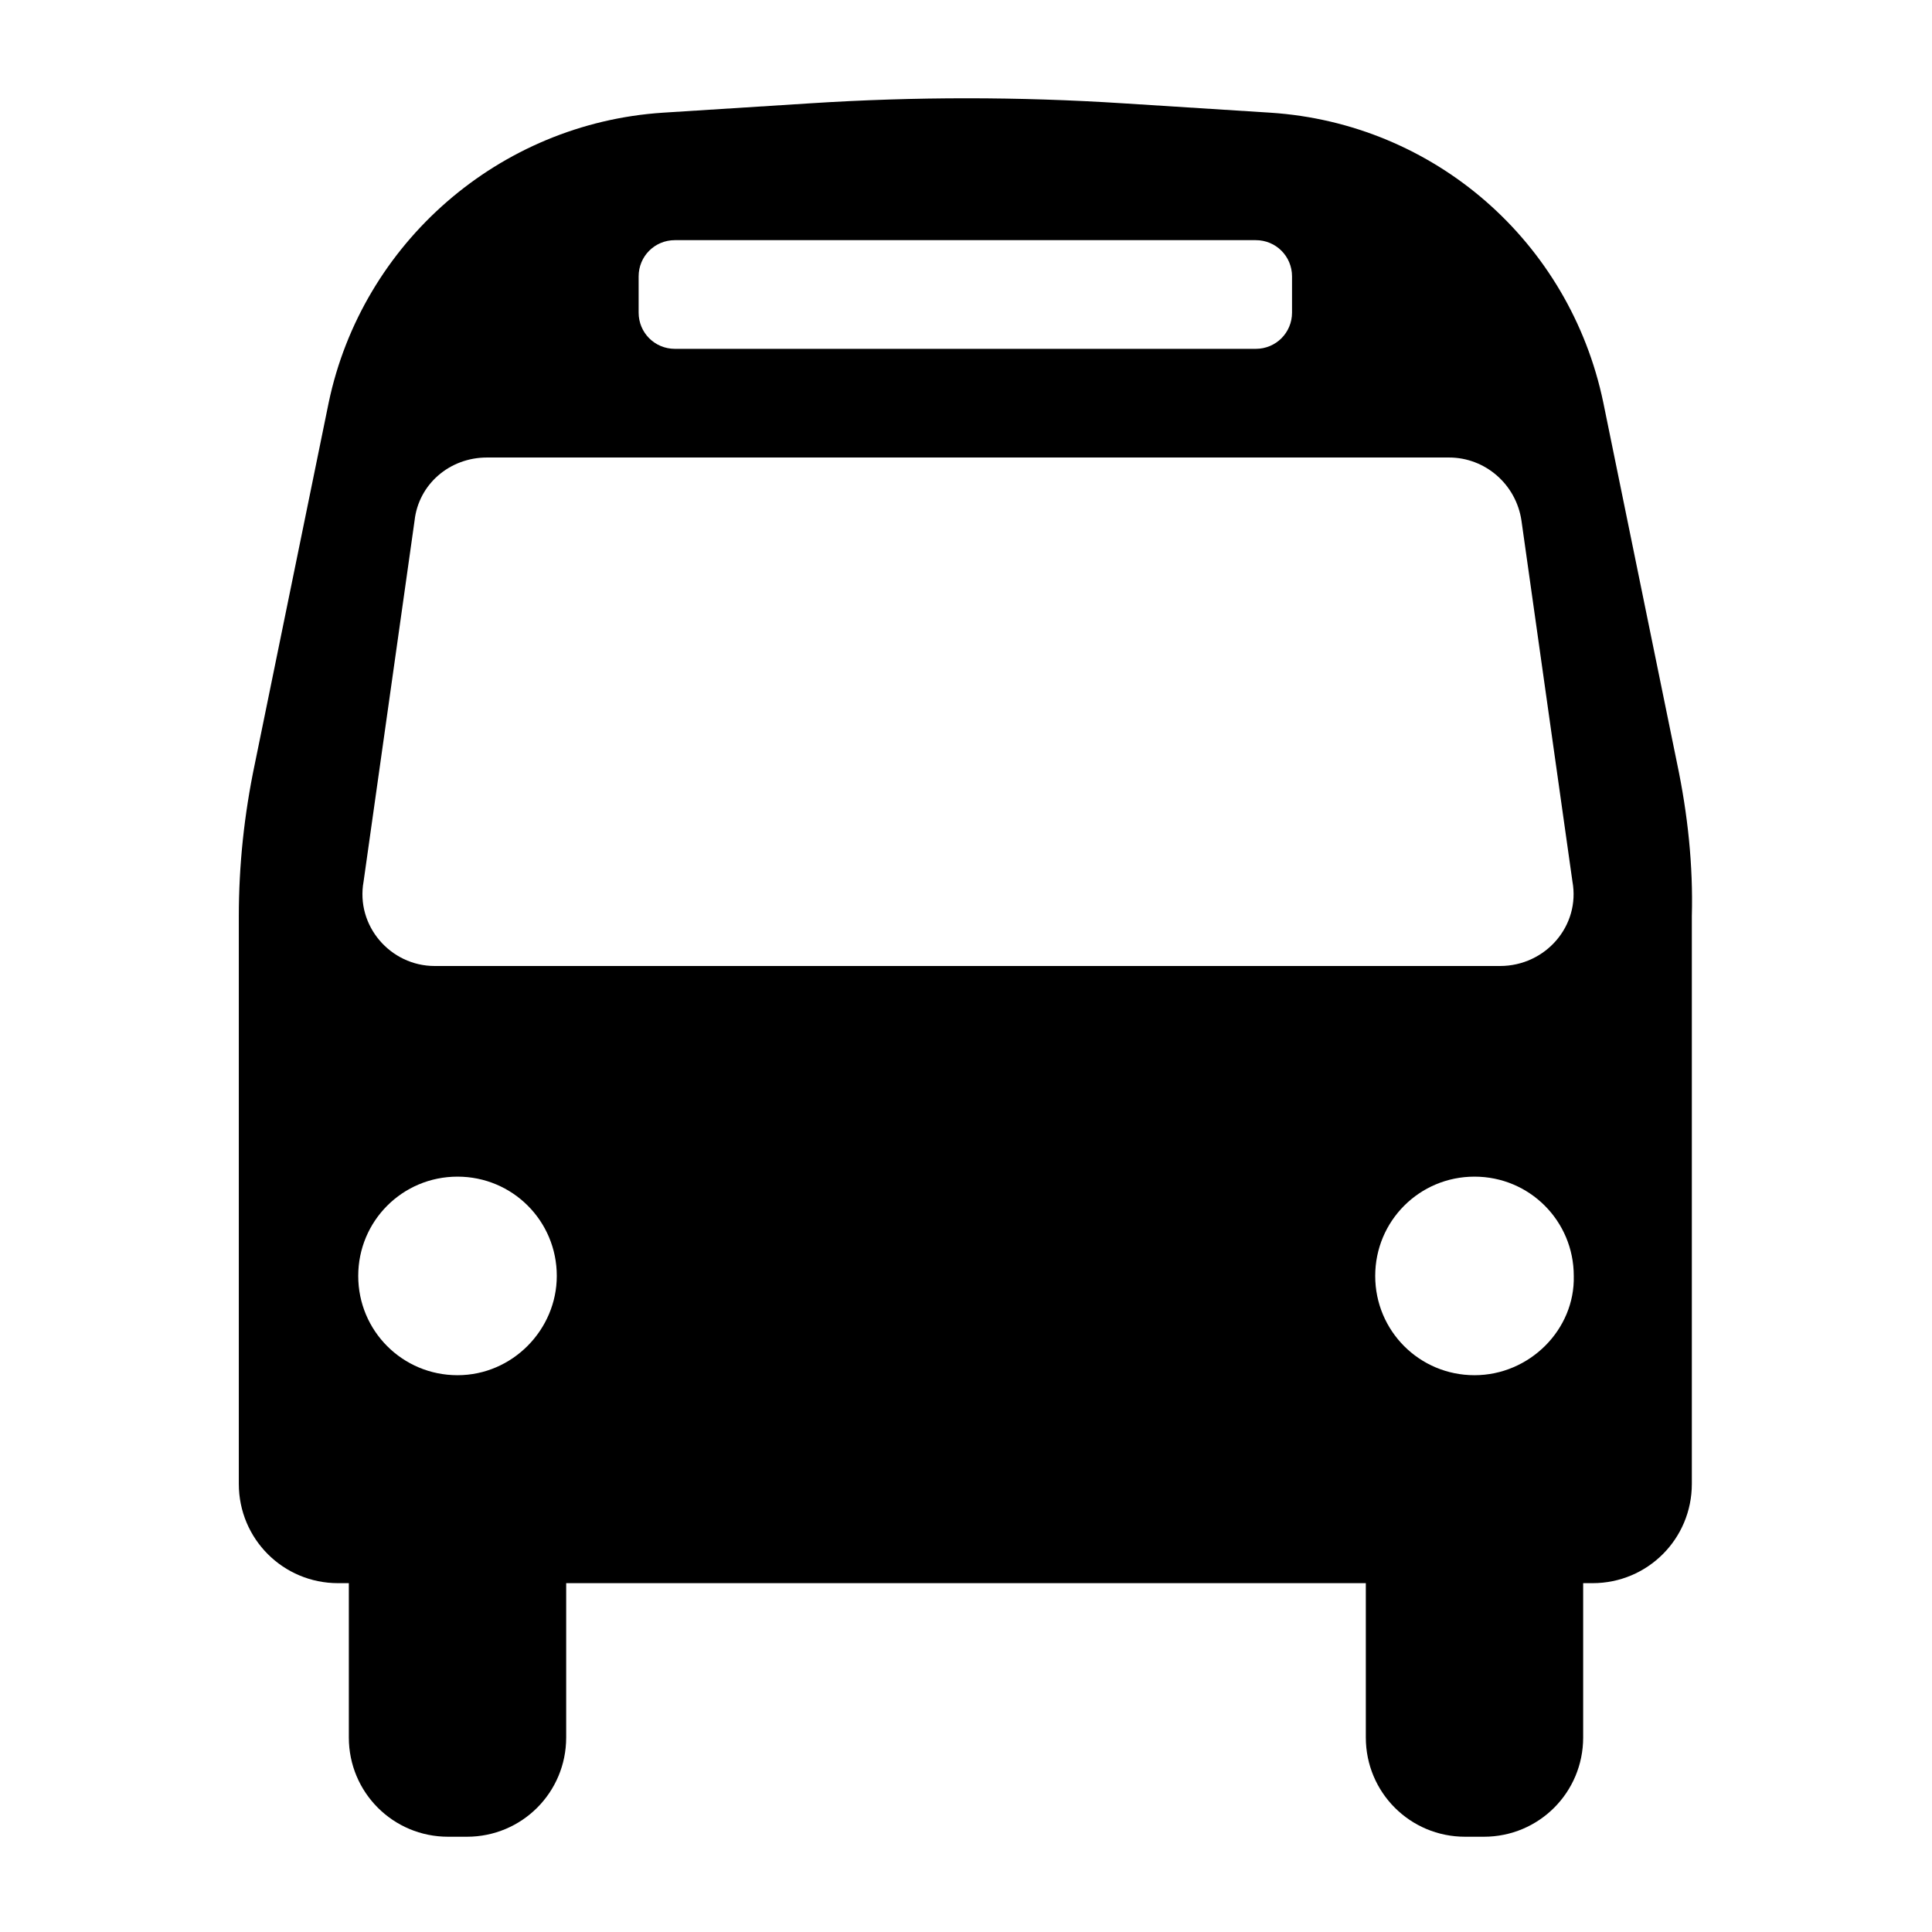 <?xml version="1.0" encoding="utf-8"?>
<!-- Generator: Adobe Illustrator 23.1.1, SVG Export Plug-In . SVG Version: 6.00 Build 0)  -->
<svg version="1.1" class="icon-transit" xmlns="http://www.w3.org/2000/svg" xmlns:xlink="http://www.w3.org/1999/xlink" x="0px" y="0px"
	 viewBox="0 0 144 144" style="enable-background:new 0 0 144 144;" xml:space="preserve">
<path class="icon-transit__symbol" fill="currentColor" d="M125,56.9L119.5,30c-2.5-12-12.6-20.8-24.8-21.6l-11-0.7c-7.8-0.5-15.5-0.5-23.3,0l-11,0.7
	C37.2,9.2,27,18.1,24.5,30L19,56.9c-0.8,3.8-1.2,7.6-1.2,11.4v42.3c0,4.1,3.3,7.4,7.4,7.4H26v11.5c0,4.1,3.3,7.4,7.4,7.4h1.4
	c4.1,0,7.4-3.3,7.4-7.4V118h59.6v11.5c0,4.1,3.3,7.4,7.4,7.4h1.4c4.1,0,7.4-3.3,7.4-7.4V118h0.7c4.1,0,7.4-3.3,7.4-7.4V68.3
	C126.2,64.5,125.8,60.7,125,56.9z M47.6,20.6c0-1.5,1.2-2.7,2.7-2.7h43.3c1.5,0,2.7,1.2,2.7,2.7v2.7c0,1.5-1.2,2.7-2.7,2.7H50.3
	c-1.5,0-2.7-1.2-2.7-2.7V20.6z M34.1,102.5c-4.1,0-7.4-3.3-7.4-7.4c0-4.1,3.3-7.4,7.4-7.4c4.1,0,7.4,3.3,7.4,7.4
	C41.5,99.1,38.2,102.5,34.1,102.5z M32.4,72c-3.3,0-5.9-3-5.3-6.3l3.8-26.9c0.3-2.7,2.6-4.7,5.4-4.7h71.7c2.7,0,5,2,5.4,4.7
	l3.8,26.9c0.6,3.3-2,6.3-5.4,6.3H32.4z M109.9,102.5c-4.1,0-7.4-3.3-7.4-7.4c0-4.1,3.3-7.4,7.4-7.4c4.1,0,7.4,3.3,7.4,7.4
	C117.4,99.1,114,102.5,109.9,102.5z"/>
</svg>
